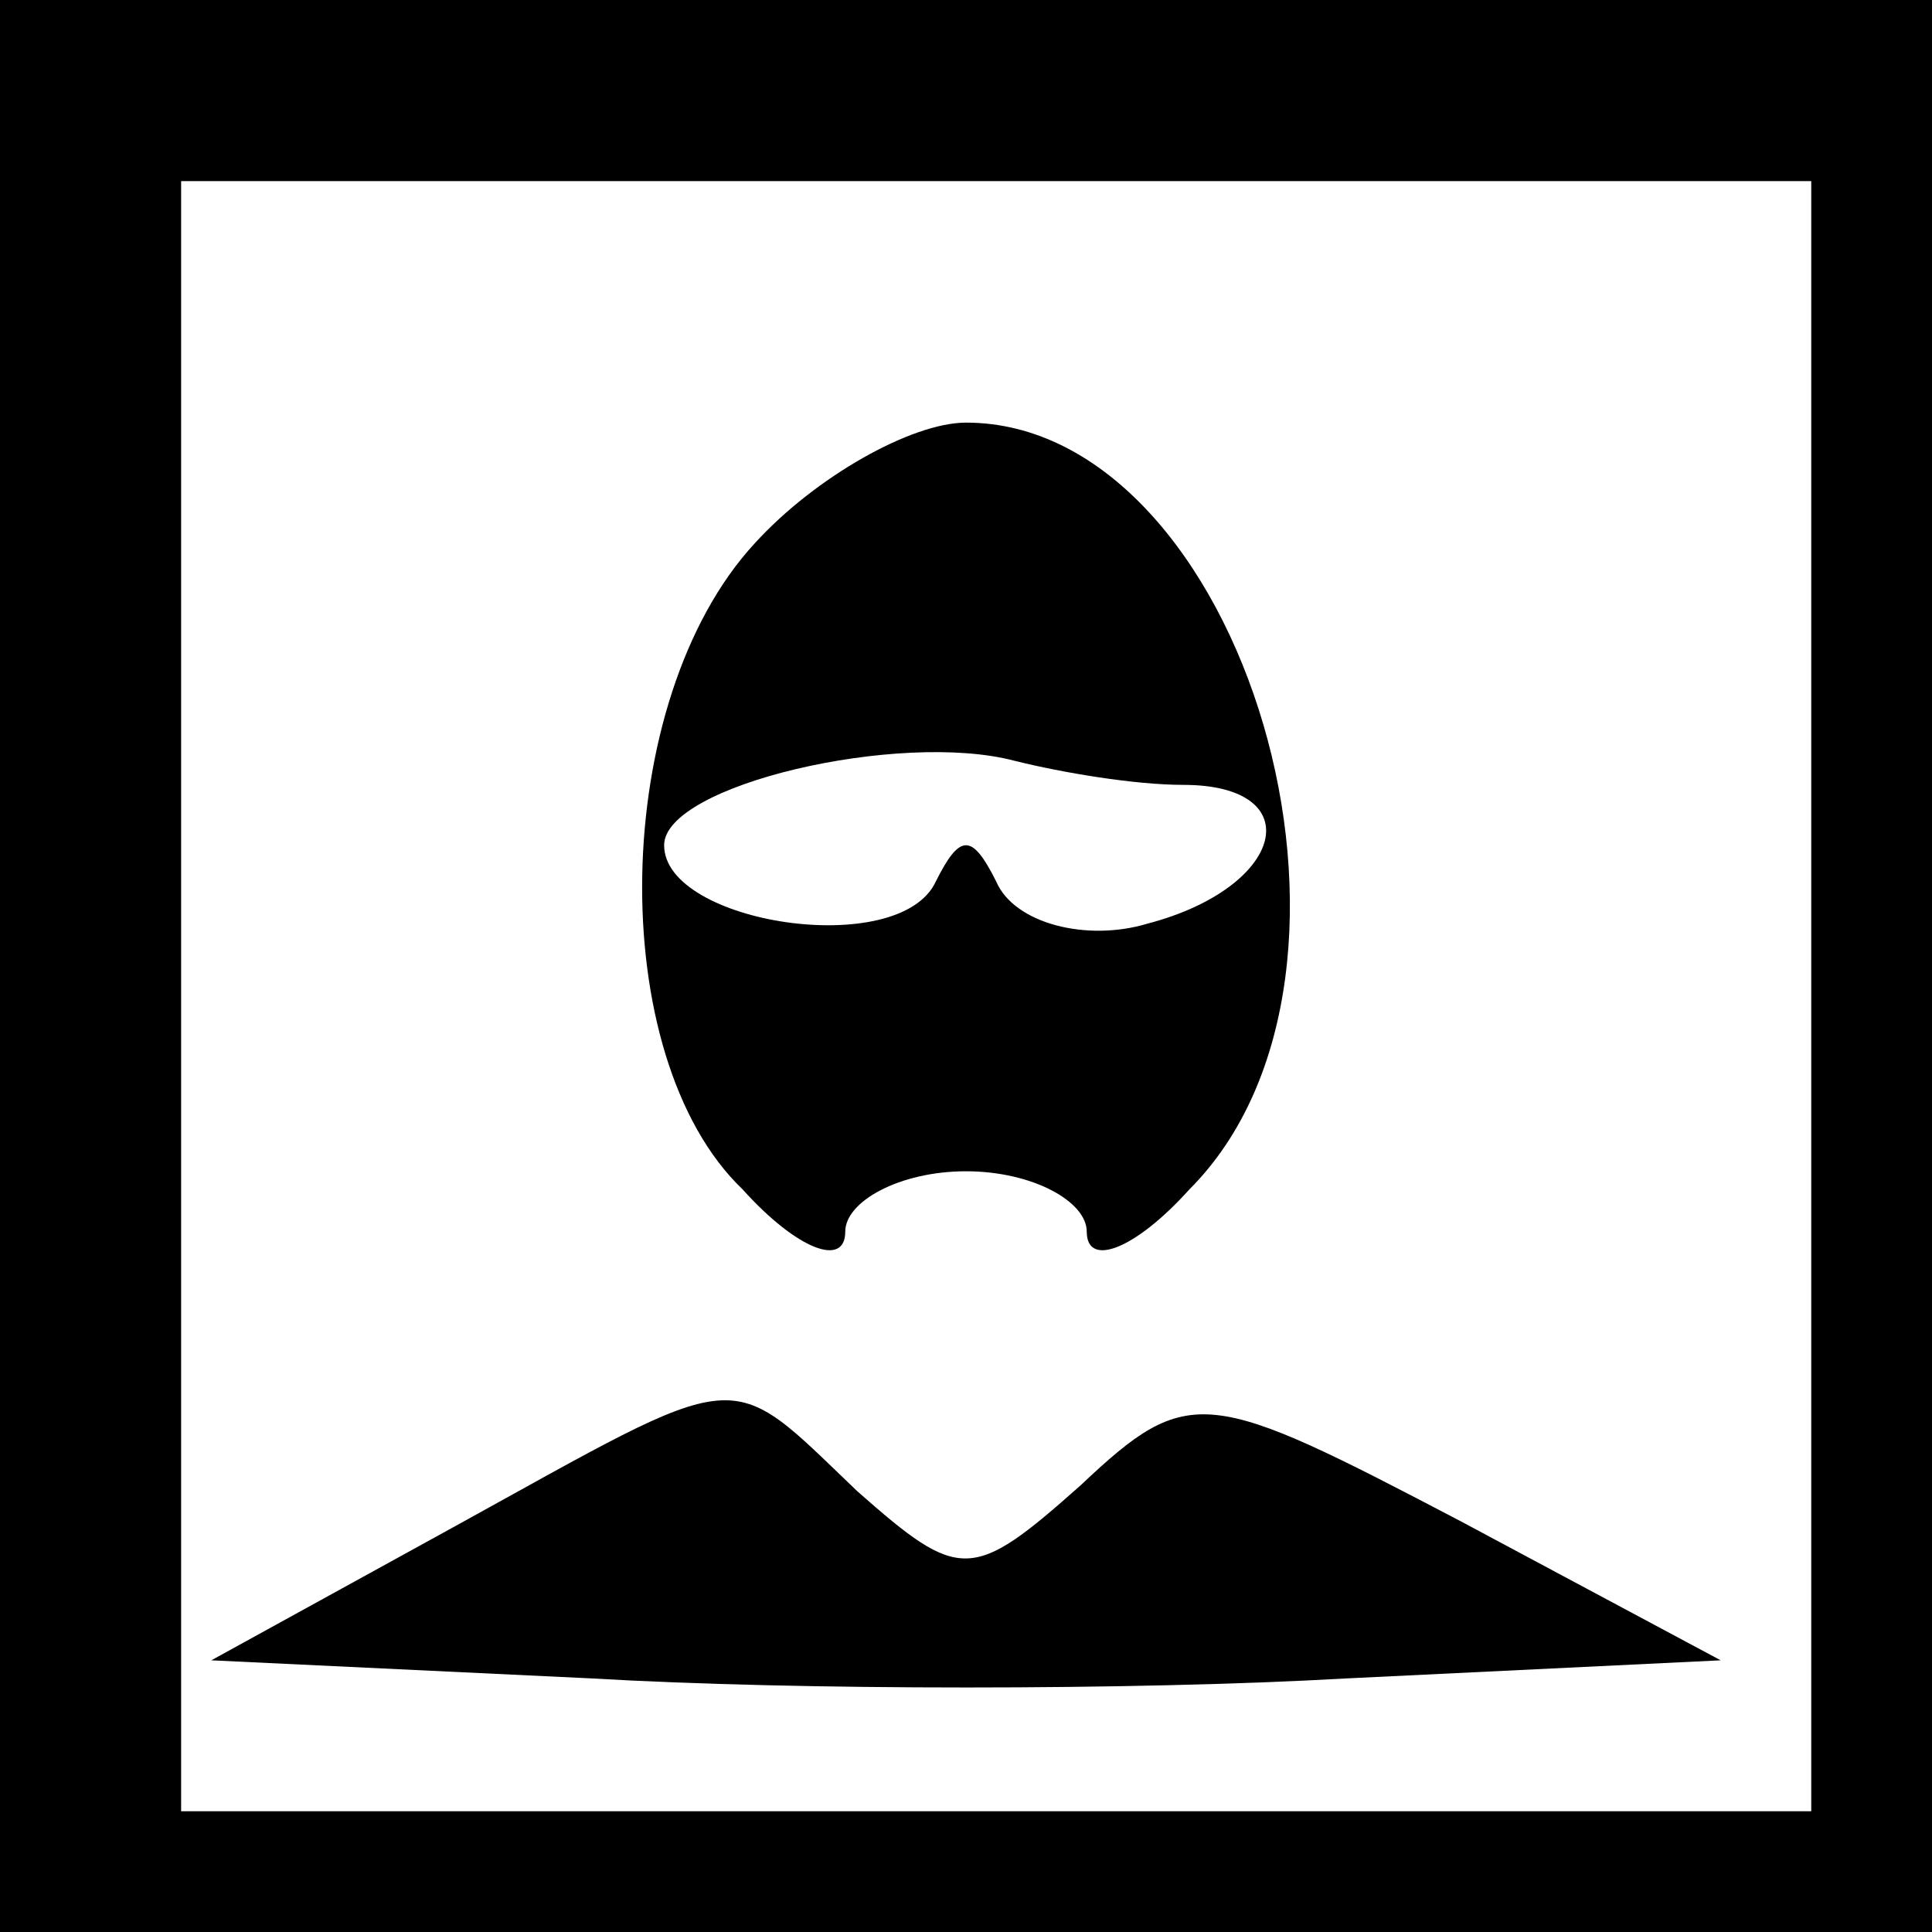 <?xml version="1.0" standalone="no"?>
<!DOCTYPE svg PUBLIC "-//W3C//DTD SVG 20010904//EN"
 "http://www.w3.org/TR/2001/REC-SVG-20010904/DTD/svg10.dtd">
<svg version="1.0" xmlns="http://www.w3.org/2000/svg"
 width="32pt" height="32pt" viewBox="0 0 32 32"
 preserveAspectRatio="xMidYMid meet">
<rect x="0" y="0" width="32" height="32" fill="#808080" stroke="none"/>
<g transform="translate(0,32) scale(0.1,-0.1)"
fill="#000000" stroke="none">
<path fill="#000000" stroke="none" d="M0 160 l0 -160 160 0 160 0 0 160 0
160 -160 0 -160 0 0 -160z"/>
<path fill="#ffffff" stroke="none" d="M300 155 l0 -135 -135 0 -135 0 0 135
0 135 135 0 135 0 0 -135z"/>
<path fill="#000000" stroke="none" d="M125 230 c-24 -26 -25 -85 -2 -107 9
-10 17 -13 17 -7 0 5 9 10 20 10 11 0 20 -5 20 -10 0 -6 8 -3 17 7 36 36 9
127 -37 127 -9 0 -25 -9 -35 -20z"/>
<path fill="#ffffff" stroke="none" d="M196 190 c21 0 17 -17 -6 -23 -10 -3
-22 0 -25 7 -4 8 -6 8 -10 0 -6 -13 -45 -7 -45 6 0 10 39 19 58 14 8 -2 20 -4
28 -4z"/>
<path fill="#000000" stroke="none" d="M75 67 l-40 -22 63 -3 c34 -2 90 -2
125 0 l62 3 -43 23 c-42 22 -45 23 -63 6 -18 -16 -20 -16 -37 -1 -22 21 -18
21 -67 -6z"/>
</g>
</svg>
